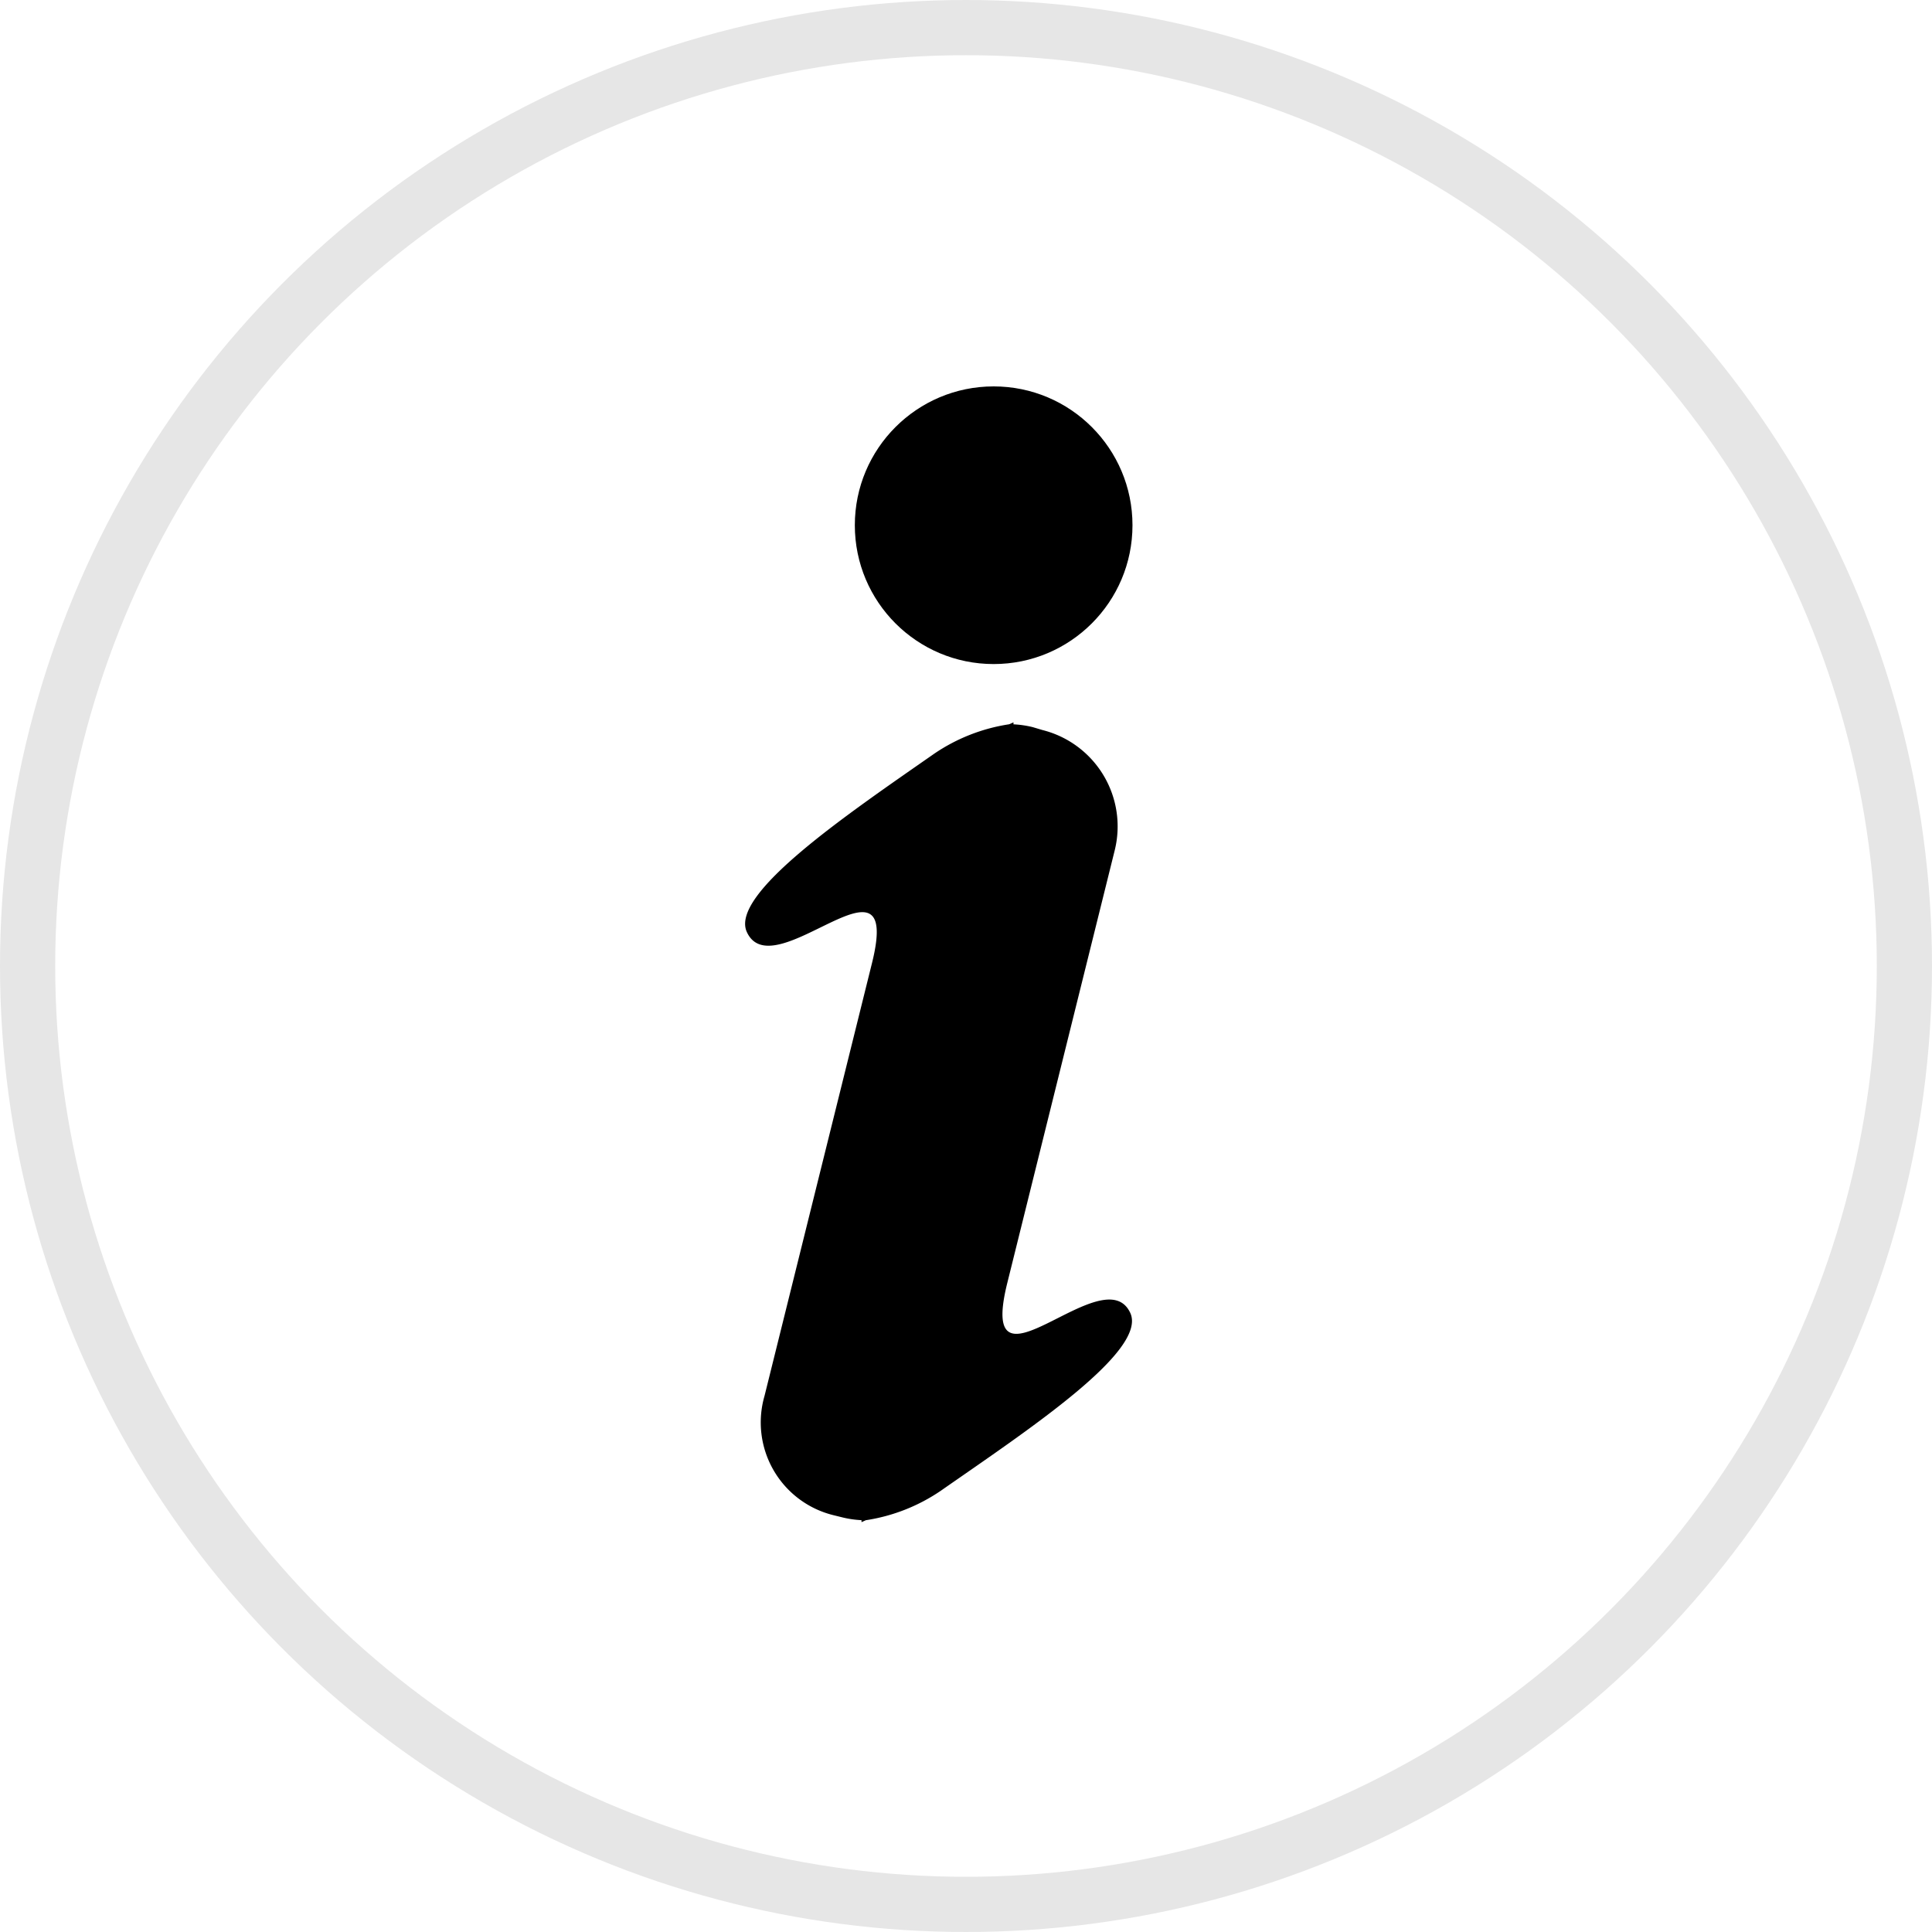 <svg xmlns="http://www.w3.org/2000/svg" width="35" height="35" viewBox="0 0 35 35"><g id="info_btn" transform="translate(-1760 -265)"><g id="타원_225" fill="none" stroke="#e6e6e6" stroke-width="1" data-name="타원 225" transform="translate(1760 265)"><circle cx="17.5" cy="17.5" r="17.5" stroke="none"/><circle cx="17.5" cy="17.5" r="17" fill="none"/></g><g id="iconfinder_info_383124" transform="translate(1773.831 270.783)"><path id="패스_2185" d="M4.417,45.269l.606-2.441,1.341-5.4a1.8,1.8,0,0,0-1.311-2.176L4.879,35.2a1.808,1.808,0,0,0-.35-.051v-.036l-.079.035a3.288,3.288,0,0,0-1.358.534c-1.566,1.092-3.71,2.54-3.393,3.23.481,1.045,2.829-1.7,2.267.562l-.606,2.441-1.341,5.4a1.73,1.73,0,0,0,1.233,2.157l.174.043a1.793,1.793,0,0,0,.35.051l0,.036.079-.035a3.285,3.285,0,0,0,1.358-.534c1.566-1.092,3.749-2.531,3.432-3.221C6.164,44.777,3.855,47.535,4.417,45.269Z" data-name="패스 2185" transform="translate(0 -27.81)"/><circle id="타원_227" cx="2.515" cy="2.515" r="2.515" data-name="타원 227" transform="translate(1.655 1.217)"/></g></g></svg>